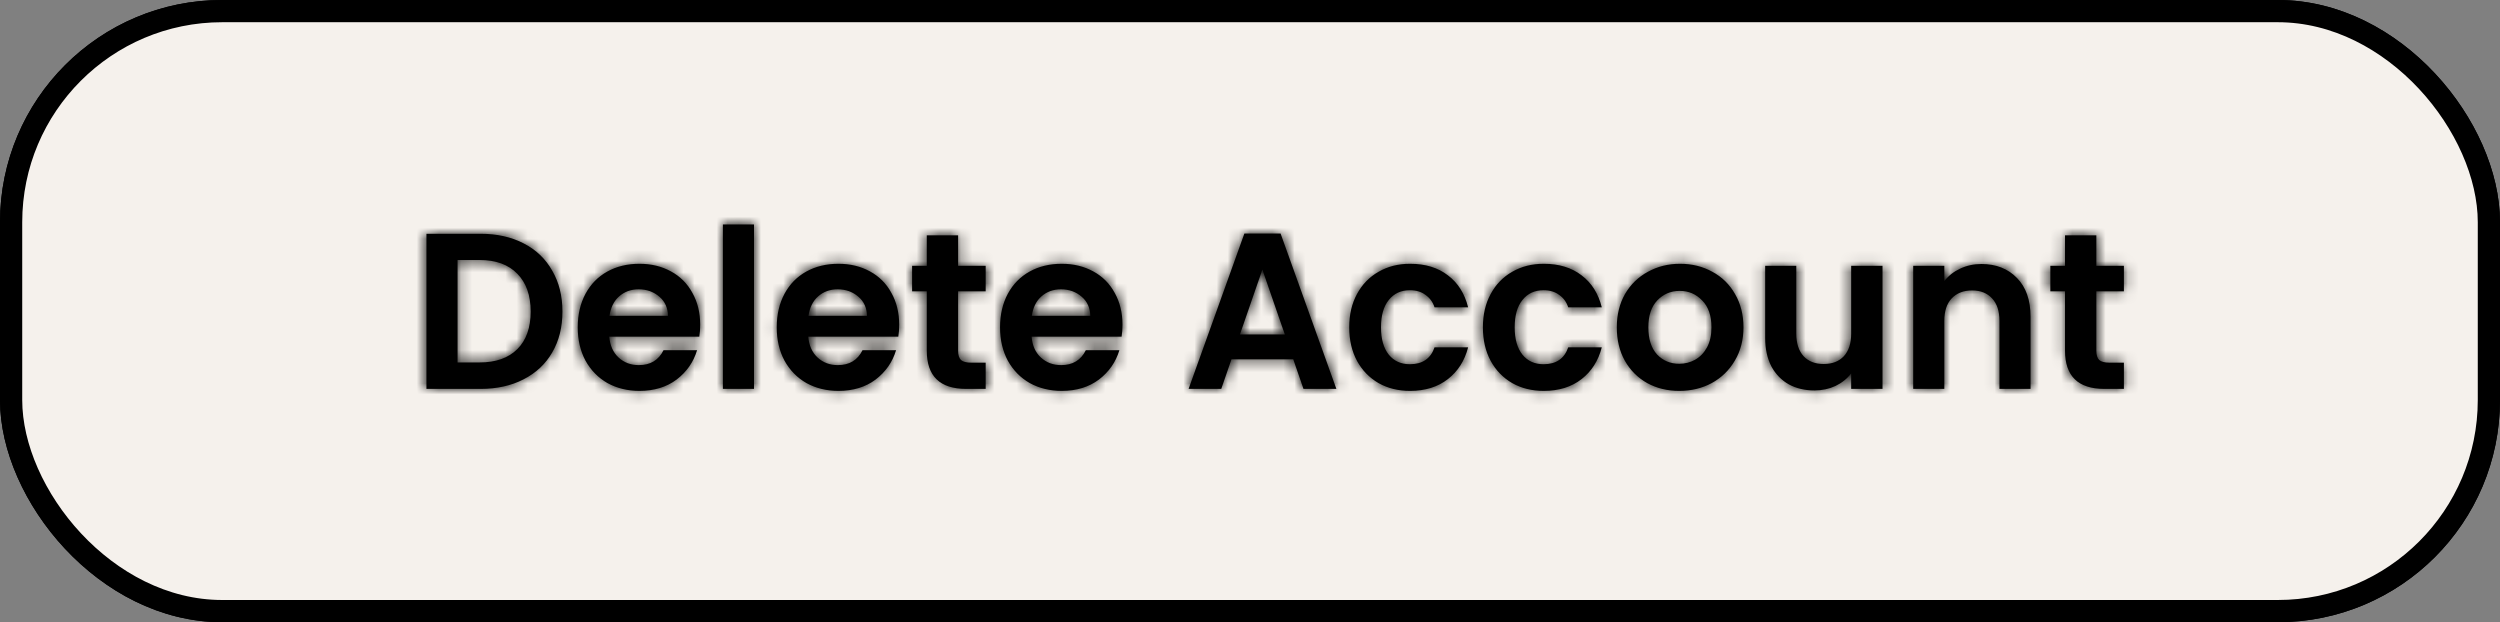 <svg width="225" height="56" viewBox="0 0 225 56" fill="none" xmlns="http://www.w3.org/2000/svg">
<rect x="0" y="0" width="225" height="56" fill="#808080" stroke="none"/>
<rect x="1" y="1" width="223" height="54" rx="19" fill="#F5F1EC" stroke="black" stroke-width="2"/>
<rect x="1" y="1" width="223" height="54" rx="19" fill="#F5F1EC" stroke="black" stroke-width="2"/>
<mask id="path-3-inside-1_543_76" fill="white">
<path d="M43.26 21.04C44.727 21.04 46.013 21.327 47.12 21.9C48.24 22.473 49.1 23.293 49.7 24.36C50.313 25.413 50.62 26.64 50.62 28.04C50.62 29.44 50.313 30.667 49.7 31.72C49.1 32.76 48.24 33.567 47.12 34.14C46.013 34.713 44.727 35 43.26 35H38.38V21.04H43.26ZM43.16 32.62C44.627 32.62 45.76 32.22 46.56 31.42C47.36 30.62 47.76 29.493 47.76 28.04C47.76 26.587 47.36 25.453 46.56 24.64C45.76 23.813 44.627 23.4 43.16 23.4H41.18V32.62H43.16ZM63.016 29.22C63.016 29.62 62.989 29.98 62.936 30.3H54.836C54.903 31.1 55.183 31.727 55.676 32.18C56.169 32.633 56.776 32.86 57.496 32.86C58.536 32.86 59.276 32.413 59.716 31.52H62.736C62.416 32.587 61.803 33.467 60.896 34.16C59.989 34.84 58.876 35.18 57.556 35.18C56.489 35.18 55.529 34.947 54.676 34.48C53.836 34 53.176 33.327 52.696 32.46C52.229 31.593 51.996 30.593 51.996 29.46C51.996 28.313 52.229 27.307 52.696 26.44C53.163 25.573 53.816 24.907 54.656 24.44C55.496 23.973 56.463 23.74 57.556 23.74C58.609 23.74 59.549 23.967 60.376 24.42C61.216 24.873 61.863 25.52 62.316 26.36C62.783 27.187 63.016 28.14 63.016 29.22ZM60.116 28.42C60.103 27.7 59.843 27.127 59.336 26.7C58.829 26.26 58.209 26.04 57.476 26.04C56.783 26.04 56.196 26.253 55.716 26.68C55.249 27.093 54.963 27.673 54.856 28.42H60.116ZM67.86 20.2V35H65.06V20.2H67.86ZM80.926 29.22C80.926 29.62 80.899 29.98 80.846 30.3H72.746C72.813 31.1 73.093 31.727 73.586 32.18C74.079 32.633 74.686 32.86 75.406 32.86C76.446 32.86 77.186 32.413 77.626 31.52H80.646C80.326 32.587 79.713 33.467 78.806 34.16C77.899 34.84 76.786 35.18 75.466 35.18C74.399 35.18 73.439 34.947 72.586 34.48C71.746 34 71.086 33.327 70.606 32.46C70.139 31.593 69.906 30.593 69.906 29.46C69.906 28.313 70.139 27.307 70.606 26.44C71.073 25.573 71.726 24.907 72.566 24.44C73.406 23.973 74.373 23.74 75.466 23.74C76.519 23.74 77.459 23.967 78.286 24.42C79.126 24.873 79.773 25.52 80.226 26.36C80.693 27.187 80.926 28.14 80.926 29.22ZM78.026 28.42C78.013 27.7 77.753 27.127 77.246 26.7C76.739 26.26 76.119 26.04 75.386 26.04C74.693 26.04 74.106 26.253 73.626 26.68C73.159 27.093 72.873 27.673 72.766 28.42H78.026ZM86.23 26.22V31.58C86.23 31.953 86.317 32.227 86.49 32.4C86.677 32.56 86.983 32.64 87.41 32.64H88.71V35H86.95C84.59 35 83.41 33.853 83.41 31.56V26.22H82.09V23.92H83.41V21.18H86.23V23.92H88.71V26.22H86.23ZM101.024 29.22C101.024 29.62 100.997 29.98 100.944 30.3H92.844C92.91 31.1 93.19 31.727 93.684 32.18C94.177 32.633 94.784 32.86 95.504 32.86C96.544 32.86 97.284 32.413 97.724 31.52H100.744C100.424 32.587 99.81 33.467 98.904 34.16C97.997 34.84 96.884 35.18 95.564 35.18C94.497 35.18 93.537 34.947 92.684 34.48C91.844 34 91.184 33.327 90.704 32.46C90.237 31.593 90.004 30.593 90.004 29.46C90.004 28.313 90.237 27.307 90.704 26.44C91.17 25.573 91.824 24.907 92.664 24.44C93.504 23.973 94.47 23.74 95.564 23.74C96.617 23.74 97.557 23.967 98.384 24.42C99.224 24.873 99.87 25.52 100.324 26.36C100.79 27.187 101.024 28.14 101.024 29.22ZM98.124 28.42C98.11 27.7 97.85 27.127 97.344 26.7C96.837 26.26 96.217 26.04 95.484 26.04C94.79 26.04 94.204 26.253 93.724 26.68C93.257 27.093 92.97 27.673 92.864 28.42H98.124ZM116.393 32.34H110.833L109.913 35H106.973L111.993 21.02H115.253L120.273 35H117.313L116.393 32.34ZM115.633 30.1L113.613 24.26L111.593 30.1H115.633ZM121.43 29.46C121.43 28.313 121.663 27.313 122.13 26.46C122.596 25.593 123.243 24.927 124.07 24.46C124.896 23.98 125.843 23.74 126.91 23.74C128.283 23.74 129.416 24.087 130.31 24.78C131.216 25.46 131.823 26.42 132.13 27.66H129.11C128.95 27.18 128.676 26.807 128.29 26.54C127.916 26.26 127.45 26.12 126.89 26.12C126.09 26.12 125.456 26.413 124.99 27C124.523 27.573 124.29 28.393 124.29 29.46C124.29 30.513 124.523 31.333 124.99 31.92C125.456 32.493 126.09 32.78 126.89 32.78C128.023 32.78 128.763 32.273 129.11 31.26H132.13C131.823 32.46 131.216 33.413 130.31 34.12C129.403 34.827 128.27 35.18 126.91 35.18C125.843 35.18 124.896 34.947 124.07 34.48C123.243 34 122.596 33.333 122.13 32.48C121.663 31.613 121.43 30.607 121.43 29.46ZM133.461 29.46C133.461 28.313 133.694 27.313 134.161 26.46C134.627 25.593 135.274 24.927 136.101 24.46C136.927 23.98 137.874 23.74 138.941 23.74C140.314 23.74 141.447 24.087 142.341 24.78C143.247 25.46 143.854 26.42 144.161 27.66H141.141C140.981 27.18 140.707 26.807 140.321 26.54C139.947 26.26 139.481 26.12 138.921 26.12C138.121 26.12 137.487 26.413 137.021 27C136.554 27.573 136.321 28.393 136.321 29.46C136.321 30.513 136.554 31.333 137.021 31.92C137.487 32.493 138.121 32.78 138.921 32.78C140.054 32.78 140.794 32.273 141.141 31.26H144.161C143.854 32.46 143.247 33.413 142.341 34.12C141.434 34.827 140.301 35.18 138.941 35.18C137.874 35.18 136.927 34.947 136.101 34.48C135.274 34 134.627 33.333 134.161 32.48C133.694 31.613 133.461 30.607 133.461 29.46ZM151.132 35.18C150.065 35.18 149.105 34.947 148.252 34.48C147.399 34 146.725 33.327 146.232 32.46C145.752 31.593 145.512 30.593 145.512 29.46C145.512 28.327 145.759 27.327 146.252 26.46C146.759 25.593 147.445 24.927 148.312 24.46C149.179 23.98 150.145 23.74 151.212 23.74C152.279 23.74 153.245 23.98 154.112 24.46C154.979 24.927 155.659 25.593 156.152 26.46C156.659 27.327 156.912 28.327 156.912 29.46C156.912 30.593 156.652 31.593 156.132 32.46C155.625 33.327 154.932 34 154.052 34.48C153.185 34.947 152.212 35.18 151.132 35.18ZM151.132 32.74C151.639 32.74 152.112 32.62 152.552 32.38C153.005 32.127 153.365 31.753 153.632 31.26C153.899 30.767 154.032 30.167 154.032 29.46C154.032 28.407 153.752 27.6 153.192 27.04C152.645 26.467 151.972 26.18 151.172 26.18C150.372 26.18 149.699 26.467 149.152 27.04C148.619 27.6 148.352 28.407 148.352 29.46C148.352 30.513 148.612 31.327 149.132 31.9C149.665 32.46 150.332 32.74 151.132 32.74ZM169.426 23.92V35H166.606V33.6C166.246 34.08 165.773 34.46 165.186 34.74C164.613 35.007 163.986 35.14 163.306 35.14C162.439 35.14 161.673 34.96 161.006 34.6C160.339 34.227 159.813 33.687 159.426 32.98C159.053 32.26 158.866 31.407 158.866 30.42V23.92H161.666V30.02C161.666 30.9 161.886 31.58 162.326 32.06C162.766 32.527 163.366 32.76 164.126 32.76C164.899 32.76 165.506 32.527 165.946 32.06C166.386 31.58 166.606 30.9 166.606 30.02V23.92H169.426ZM178.329 23.76C179.649 23.76 180.715 24.18 181.529 25.02C182.342 25.847 182.749 27.007 182.749 28.5V35H179.949V28.88C179.949 28 179.729 27.327 179.289 26.86C178.849 26.38 178.249 26.14 177.489 26.14C176.715 26.14 176.102 26.38 175.649 26.86C175.209 27.327 174.989 28 174.989 28.88V35H172.189V23.92H174.989V25.3C175.362 24.82 175.835 24.447 176.409 24.18C176.995 23.9 177.635 23.76 178.329 23.76ZM188.671 26.22V31.58C188.671 31.953 188.758 32.227 188.931 32.4C189.118 32.56 189.425 32.64 189.851 32.64H191.151V35H189.391C187.031 35 185.851 33.853 185.851 31.56V26.22H184.531V23.92H185.851V21.18H188.671V23.92H191.151V26.22H188.671Z"/>
</mask>
<path d="M43.26 21.04C44.727 21.04 46.013 21.327 47.12 21.9C48.24 22.473 49.1 23.293 49.7 24.36C50.313 25.413 50.62 26.64 50.62 28.04C50.62 29.44 50.313 30.667 49.7 31.72C49.1 32.76 48.24 33.567 47.12 34.14C46.013 34.713 44.727 35 43.26 35H38.38V21.04H43.26ZM43.16 32.62C44.627 32.62 45.76 32.22 46.56 31.42C47.36 30.62 47.76 29.493 47.76 28.04C47.76 26.587 47.36 25.453 46.56 24.64C45.76 23.813 44.627 23.4 43.16 23.4H41.18V32.62H43.16ZM63.016 29.22C63.016 29.62 62.989 29.98 62.936 30.3H54.836C54.903 31.1 55.183 31.727 55.676 32.18C56.169 32.633 56.776 32.86 57.496 32.86C58.536 32.86 59.276 32.413 59.716 31.52H62.736C62.416 32.587 61.803 33.467 60.896 34.16C59.989 34.84 58.876 35.18 57.556 35.18C56.489 35.18 55.529 34.947 54.676 34.48C53.836 34 53.176 33.327 52.696 32.46C52.229 31.593 51.996 30.593 51.996 29.46C51.996 28.313 52.229 27.307 52.696 26.44C53.163 25.573 53.816 24.907 54.656 24.44C55.496 23.973 56.463 23.74 57.556 23.74C58.609 23.74 59.549 23.967 60.376 24.42C61.216 24.873 61.863 25.52 62.316 26.36C62.783 27.187 63.016 28.14 63.016 29.22ZM60.116 28.42C60.103 27.7 59.843 27.127 59.336 26.7C58.829 26.26 58.209 26.04 57.476 26.04C56.783 26.04 56.196 26.253 55.716 26.68C55.249 27.093 54.963 27.673 54.856 28.42H60.116ZM67.86 20.2V35H65.06V20.2H67.86ZM80.926 29.22C80.926 29.62 80.899 29.98 80.846 30.3H72.746C72.813 31.1 73.093 31.727 73.586 32.18C74.079 32.633 74.686 32.86 75.406 32.86C76.446 32.86 77.186 32.413 77.626 31.52H80.646C80.326 32.587 79.713 33.467 78.806 34.16C77.899 34.84 76.786 35.18 75.466 35.18C74.399 35.18 73.439 34.947 72.586 34.48C71.746 34 71.086 33.327 70.606 32.46C70.139 31.593 69.906 30.593 69.906 29.46C69.906 28.313 70.139 27.307 70.606 26.44C71.073 25.573 71.726 24.907 72.566 24.44C73.406 23.973 74.373 23.74 75.466 23.74C76.519 23.74 77.459 23.967 78.286 24.42C79.126 24.873 79.773 25.52 80.226 26.36C80.693 27.187 80.926 28.14 80.926 29.22ZM78.026 28.42C78.013 27.7 77.753 27.127 77.246 26.7C76.739 26.26 76.119 26.04 75.386 26.04C74.693 26.04 74.106 26.253 73.626 26.68C73.159 27.093 72.873 27.673 72.766 28.42H78.026ZM86.23 26.22V31.58C86.23 31.953 86.317 32.227 86.49 32.4C86.677 32.56 86.983 32.64 87.41 32.64H88.71V35H86.95C84.59 35 83.41 33.853 83.41 31.56V26.22H82.09V23.92H83.41V21.18H86.23V23.92H88.71V26.22H86.23ZM101.024 29.22C101.024 29.62 100.997 29.98 100.944 30.3H92.844C92.91 31.1 93.19 31.727 93.684 32.18C94.177 32.633 94.784 32.86 95.504 32.86C96.544 32.86 97.284 32.413 97.724 31.52H100.744C100.424 32.587 99.81 33.467 98.904 34.16C97.997 34.84 96.884 35.18 95.564 35.18C94.497 35.18 93.537 34.947 92.684 34.48C91.844 34 91.184 33.327 90.704 32.46C90.237 31.593 90.004 30.593 90.004 29.46C90.004 28.313 90.237 27.307 90.704 26.44C91.17 25.573 91.824 24.907 92.664 24.44C93.504 23.973 94.47 23.74 95.564 23.74C96.617 23.74 97.557 23.967 98.384 24.42C99.224 24.873 99.87 25.52 100.324 26.36C100.79 27.187 101.024 28.14 101.024 29.22ZM98.124 28.42C98.11 27.7 97.85 27.127 97.344 26.7C96.837 26.26 96.217 26.04 95.484 26.04C94.79 26.04 94.204 26.253 93.724 26.68C93.257 27.093 92.97 27.673 92.864 28.42H98.124ZM116.393 32.34H110.833L109.913 35H106.973L111.993 21.02H115.253L120.273 35H117.313L116.393 32.34ZM115.633 30.1L113.613 24.26L111.593 30.1H115.633ZM121.43 29.46C121.43 28.313 121.663 27.313 122.13 26.46C122.596 25.593 123.243 24.927 124.07 24.46C124.896 23.98 125.843 23.74 126.91 23.74C128.283 23.74 129.416 24.087 130.31 24.78C131.216 25.46 131.823 26.42 132.13 27.66H129.11C128.95 27.18 128.676 26.807 128.29 26.54C127.916 26.26 127.45 26.12 126.89 26.12C126.09 26.12 125.456 26.413 124.99 27C124.523 27.573 124.29 28.393 124.29 29.46C124.29 30.513 124.523 31.333 124.99 31.92C125.456 32.493 126.09 32.78 126.89 32.78C128.023 32.78 128.763 32.273 129.11 31.26H132.13C131.823 32.46 131.216 33.413 130.31 34.12C129.403 34.827 128.27 35.18 126.91 35.18C125.843 35.18 124.896 34.947 124.07 34.48C123.243 34 122.596 33.333 122.13 32.48C121.663 31.613 121.43 30.607 121.43 29.46ZM133.461 29.46C133.461 28.313 133.694 27.313 134.161 26.46C134.627 25.593 135.274 24.927 136.101 24.46C136.927 23.98 137.874 23.74 138.941 23.74C140.314 23.74 141.447 24.087 142.341 24.78C143.247 25.46 143.854 26.42 144.161 27.66H141.141C140.981 27.18 140.707 26.807 140.321 26.54C139.947 26.26 139.481 26.12 138.921 26.12C138.121 26.12 137.487 26.413 137.021 27C136.554 27.573 136.321 28.393 136.321 29.46C136.321 30.513 136.554 31.333 137.021 31.92C137.487 32.493 138.121 32.78 138.921 32.78C140.054 32.78 140.794 32.273 141.141 31.26H144.161C143.854 32.46 143.247 33.413 142.341 34.12C141.434 34.827 140.301 35.18 138.941 35.18C137.874 35.18 136.927 34.947 136.101 34.48C135.274 34 134.627 33.333 134.161 32.48C133.694 31.613 133.461 30.607 133.461 29.46ZM151.132 35.18C150.065 35.18 149.105 34.947 148.252 34.48C147.399 34 146.725 33.327 146.232 32.46C145.752 31.593 145.512 30.593 145.512 29.46C145.512 28.327 145.759 27.327 146.252 26.46C146.759 25.593 147.445 24.927 148.312 24.46C149.179 23.98 150.145 23.74 151.212 23.74C152.279 23.74 153.245 23.98 154.112 24.46C154.979 24.927 155.659 25.593 156.152 26.46C156.659 27.327 156.912 28.327 156.912 29.46C156.912 30.593 156.652 31.593 156.132 32.46C155.625 33.327 154.932 34 154.052 34.48C153.185 34.947 152.212 35.18 151.132 35.18ZM151.132 32.74C151.639 32.74 152.112 32.62 152.552 32.38C153.005 32.127 153.365 31.753 153.632 31.26C153.899 30.767 154.032 30.167 154.032 29.46C154.032 28.407 153.752 27.6 153.192 27.04C152.645 26.467 151.972 26.18 151.172 26.18C150.372 26.18 149.699 26.467 149.152 27.04C148.619 27.6 148.352 28.407 148.352 29.46C148.352 30.513 148.612 31.327 149.132 31.9C149.665 32.46 150.332 32.74 151.132 32.74ZM169.426 23.92V35H166.606V33.6C166.246 34.08 165.773 34.46 165.186 34.74C164.613 35.007 163.986 35.14 163.306 35.14C162.439 35.14 161.673 34.96 161.006 34.6C160.339 34.227 159.813 33.687 159.426 32.98C159.053 32.26 158.866 31.407 158.866 30.42V23.92H161.666V30.02C161.666 30.9 161.886 31.58 162.326 32.06C162.766 32.527 163.366 32.76 164.126 32.76C164.899 32.76 165.506 32.527 165.946 32.06C166.386 31.58 166.606 30.9 166.606 30.02V23.92H169.426ZM178.329 23.76C179.649 23.76 180.715 24.18 181.529 25.02C182.342 25.847 182.749 27.007 182.749 28.5V35H179.949V28.88C179.949 28 179.729 27.327 179.289 26.86C178.849 26.38 178.249 26.14 177.489 26.14C176.715 26.14 176.102 26.38 175.649 26.86C175.209 27.327 174.989 28 174.989 28.88V35H172.189V23.92H174.989V25.3C175.362 24.82 175.835 24.447 176.409 24.18C176.995 23.9 177.635 23.76 178.329 23.76ZM188.671 26.22V31.58C188.671 31.953 188.758 32.227 188.931 32.4C189.118 32.56 189.425 32.64 189.851 32.64H191.151V35H189.391C187.031 35 185.851 33.853 185.851 31.56V26.22H184.531V23.92H185.851V21.18H188.671V23.92H191.151V26.22H188.671Z" fill="black"/>
<path d="M47.12 21.9L46.2 23.676L46.209 23.68L47.12 21.9ZM49.7 24.36L47.957 25.34L47.964 25.354L47.972 25.366L49.7 24.36ZM49.7 31.72L47.972 30.714L47.968 30.721L49.7 31.72ZM47.12 34.14L46.209 32.36L46.2 32.364L47.12 34.14ZM38.38 35H36.38V37H38.38V35ZM38.38 21.04V19.04H36.38V21.04H38.38ZM46.56 31.42L45.146 30.006L45.146 30.006L46.56 31.42ZM46.56 24.64L45.123 26.031L45.128 26.037L45.134 26.043L46.56 24.64ZM41.18 23.4V21.4H39.18V23.4H41.18ZM41.18 32.62H39.18V34.62H41.18V32.62ZM43.26 23.04C44.463 23.04 45.424 23.274 46.2 23.676L48.04 20.124C46.603 19.38 44.99 19.04 43.26 19.04V23.04ZM46.209 23.68C46.989 24.08 47.555 24.626 47.957 25.34L51.443 23.38C50.645 21.96 49.491 20.867 48.031 20.12L46.209 23.68ZM47.972 25.366C48.382 26.071 48.62 26.94 48.62 28.04H52.62C52.62 26.34 52.245 24.756 51.428 23.354L47.972 25.366ZM48.62 28.04C48.62 29.14 48.382 30.009 47.972 30.714L51.428 32.726C52.245 31.325 52.62 29.74 52.62 28.04H48.62ZM47.968 30.721C47.57 31.41 47.003 31.953 46.209 32.36L48.031 35.92C49.477 35.18 50.63 34.11 51.432 32.719L47.968 30.721ZM46.2 32.364C45.424 32.766 44.463 33 43.26 33V37C44.99 37 46.603 36.66 48.04 35.916L46.2 32.364ZM43.26 33H38.38V37H43.26V33ZM40.38 35V21.04H36.38V35H40.38ZM38.38 23.04H43.26V19.04H38.38V23.04ZM43.16 34.62C44.993 34.62 46.697 34.111 47.974 32.834L45.146 30.006C44.823 30.329 44.26 30.62 43.16 30.62V34.62ZM47.974 32.834C49.248 31.561 49.76 29.866 49.76 28.04H45.76C45.76 29.121 45.472 29.68 45.146 30.006L47.974 32.834ZM49.76 28.04C49.76 26.212 49.247 24.52 47.986 23.238L45.134 26.043C45.473 26.387 45.76 26.961 45.76 28.04H49.76ZM47.997 23.249C46.724 21.933 45.011 21.4 43.16 21.4V25.4C44.242 25.4 44.796 25.694 45.123 26.031L47.997 23.249ZM43.16 21.4H41.18V25.4H43.16V21.4ZM39.18 23.4V32.62H43.18V23.4H39.18ZM41.18 34.62H43.16V30.62H41.18V34.62ZM62.936 30.3V32.3H64.63L64.909 30.629L62.936 30.3ZM54.836 30.3V28.3H52.662L52.843 30.466L54.836 30.3ZM55.676 32.18L54.323 33.653L54.323 33.653L55.676 32.18ZM59.716 31.52V29.52H58.472L57.922 30.636L59.716 31.52ZM62.736 31.52L64.652 32.095L65.424 29.52H62.736V31.52ZM60.896 34.16L62.096 35.76L62.103 35.754L62.111 35.749L60.896 34.16ZM54.676 34.48L53.684 36.217L53.7 36.226L53.716 36.235L54.676 34.48ZM52.696 32.46L50.935 33.408L50.941 33.419L50.946 33.429L52.696 32.46ZM52.696 26.44L50.935 25.492L50.935 25.492L52.696 26.44ZM54.656 24.44L55.627 26.188L55.627 26.188L54.656 24.44ZM60.376 24.42L59.414 26.174L59.426 26.18L60.376 24.42ZM62.316 26.36L60.556 27.31L60.565 27.327L60.574 27.343L62.316 26.36ZM60.116 28.42V30.42H62.153L62.116 28.383L60.116 28.42ZM59.336 26.7L58.025 28.21L58.036 28.22L58.048 28.23L59.336 26.7ZM55.716 26.68L57.042 28.177L57.045 28.175L55.716 26.68ZM54.856 28.42L52.876 28.137L52.55 30.42H54.856V28.42ZM61.016 29.22C61.016 29.534 60.995 29.782 60.963 29.971L64.909 30.629C64.984 30.178 65.016 29.706 65.016 29.22H61.016ZM62.936 28.3H54.836V32.3H62.936V28.3ZM52.843 30.466C52.943 31.662 53.389 32.794 54.323 33.653L57.029 30.707C56.976 30.659 56.863 30.538 56.829 30.134L52.843 30.466ZM54.323 33.653C55.214 34.472 56.316 34.86 57.496 34.86V30.86C57.236 30.86 57.124 30.795 57.029 30.707L54.323 33.653ZM57.496 34.86C58.306 34.86 59.125 34.684 59.864 34.237C60.61 33.788 61.147 33.14 61.51 32.404L57.922 30.636C57.881 30.719 57.847 30.764 57.829 30.785C57.812 30.804 57.802 30.81 57.797 30.813C57.797 30.813 57.726 30.86 57.496 30.86V34.86ZM59.716 33.52H62.736V29.52H59.716V33.52ZM60.82 30.945C60.624 31.598 60.262 32.127 59.681 32.571L62.111 35.749C63.343 34.806 64.207 33.575 64.652 32.095L60.82 30.945ZM59.696 32.56C59.19 32.939 58.517 33.18 57.556 33.18V37.18C59.235 37.18 60.788 36.741 62.096 35.76L59.696 32.56ZM57.556 33.18C56.791 33.18 56.167 33.016 55.636 32.725L53.716 36.235C54.892 36.877 56.187 37.18 57.556 37.18V33.18ZM55.668 32.743C55.154 32.45 54.753 32.045 54.446 31.491L50.946 33.429C51.599 34.608 52.518 35.55 53.684 36.217L55.668 32.743ZM54.457 31.512C54.169 30.978 53.996 30.313 53.996 29.46H49.996C49.996 30.874 50.289 32.209 50.935 33.408L54.457 31.512ZM53.996 29.46C53.996 28.59 54.171 27.919 54.457 27.388L50.935 25.492C50.287 26.695 49.996 28.037 49.996 29.46H53.996ZM54.457 27.388C54.747 26.85 55.13 26.465 55.627 26.188L53.685 22.692C52.502 23.349 51.578 24.297 50.935 25.492L54.457 27.388ZM55.627 26.188C56.131 25.908 56.755 25.74 57.556 25.74V21.74C56.17 21.74 54.861 22.038 53.685 22.692L55.627 26.188ZM57.556 25.74C58.313 25.74 58.916 25.9 59.414 26.174L61.338 22.666C60.183 22.033 58.905 21.74 57.556 21.74V25.74ZM59.426 26.18C59.923 26.448 60.288 26.813 60.556 27.31L64.076 25.41C63.437 24.227 62.509 23.299 61.326 22.66L59.426 26.18ZM60.574 27.343C60.849 27.831 61.016 28.436 61.016 29.22H65.016C65.016 27.844 64.716 26.543 64.058 25.377L60.574 27.343ZM62.116 28.383C62.093 27.143 61.614 26.003 60.624 25.17L58.048 28.23C58.069 28.248 58.079 28.26 58.083 28.264C58.086 28.268 58.087 28.272 58.09 28.276C58.092 28.281 58.114 28.33 58.116 28.457L62.116 28.383ZM60.647 25.19C59.742 24.404 58.643 24.04 57.476 24.04V28.04C57.776 28.04 57.916 28.116 58.025 28.21L60.647 25.19ZM57.476 24.04C56.335 24.04 55.264 24.406 54.387 25.185L57.045 28.175C57.128 28.101 57.23 28.04 57.476 28.04V24.04ZM54.39 25.183C53.498 25.973 53.035 27.024 52.876 28.137L56.836 28.703C56.89 28.323 57.001 28.213 57.042 28.177L54.39 25.183ZM54.856 30.42H60.116V26.42H54.856V30.42ZM67.86 20.2H69.86V18.2H67.86V20.2ZM67.86 35V37H69.86V35H67.86ZM65.06 35H63.06V37H65.06V35ZM65.06 20.2V18.2H63.06V20.2H65.06ZM65.86 20.2V35H69.86V20.2H65.86ZM67.86 33H65.06V37H67.86V33ZM67.06 35V20.2H63.06V35H67.06ZM65.06 22.2H67.86V18.2H65.06V22.2ZM80.846 30.3V32.3H82.54L82.819 30.629L80.846 30.3ZM72.746 30.3V28.3H70.573L70.753 30.466L72.746 30.3ZM73.586 32.18L72.233 33.653L72.233 33.653L73.586 32.18ZM77.626 31.52V29.52H76.382L75.832 30.636L77.626 31.52ZM80.646 31.52L82.562 32.095L83.334 29.52H80.646V31.52ZM78.806 34.16L80.006 35.76L80.014 35.754L80.021 35.749L78.806 34.16ZM72.586 34.48L71.594 36.217L71.61 36.226L71.626 36.235L72.586 34.48ZM70.606 32.46L68.845 33.408L68.851 33.419L68.856 33.429L70.606 32.46ZM70.606 26.44L68.845 25.492L68.845 25.492L70.606 26.44ZM72.566 24.44L73.537 26.188L73.537 26.188L72.566 24.44ZM78.286 24.42L77.324 26.174L77.336 26.18L78.286 24.42ZM80.226 26.36L78.466 27.31L78.475 27.327L78.484 27.343L80.226 26.36ZM78.026 28.42V30.42H80.064L80.026 28.383L78.026 28.42ZM77.246 26.7L75.935 28.21L75.946 28.22L75.958 28.23L77.246 26.7ZM73.626 26.68L74.952 28.177L74.955 28.175L73.626 26.68ZM72.766 28.42L70.786 28.137L70.46 30.42H72.766V28.42ZM78.926 29.22C78.926 29.534 78.905 29.782 78.873 29.971L82.819 30.629C82.894 30.178 82.926 29.706 82.926 29.22H78.926ZM80.846 28.3H72.746V32.3H80.846V28.3ZM70.753 30.466C70.853 31.662 71.299 32.794 72.233 33.653L74.939 30.707C74.887 30.659 74.773 30.538 74.739 30.134L70.753 30.466ZM72.233 33.653C73.124 34.472 74.226 34.86 75.406 34.86V30.86C75.147 30.86 75.035 30.795 74.939 30.707L72.233 33.653ZM75.406 34.86C76.216 34.86 77.035 34.684 77.775 34.237C78.52 33.788 79.058 33.14 79.42 32.404L75.832 30.636C75.791 30.719 75.757 30.764 75.739 30.785C75.722 30.804 75.712 30.81 75.708 30.813C75.707 30.813 75.636 30.86 75.406 30.86V34.86ZM77.626 33.52H80.646V29.52H77.626V33.52ZM78.73 30.945C78.535 31.598 78.172 32.127 77.591 32.571L80.021 35.749C81.253 34.806 82.118 33.575 82.562 32.095L78.73 30.945ZM77.606 32.56C77.1 32.939 76.427 33.18 75.466 33.18V37.18C77.145 37.18 78.698 36.741 80.006 35.76L77.606 32.56ZM75.466 33.18C74.702 33.18 74.077 33.016 73.546 32.725L71.626 36.235C72.802 36.877 74.097 37.18 75.466 37.18V33.18ZM73.578 32.743C73.064 32.45 72.663 32.045 72.356 31.491L68.856 33.429C69.509 34.608 70.428 35.55 71.594 36.217L73.578 32.743ZM72.367 31.512C72.08 30.978 71.906 30.313 71.906 29.46H67.906C67.906 30.874 68.199 32.209 68.845 33.408L72.367 31.512ZM71.906 29.46C71.906 28.59 72.081 27.919 72.367 27.388L68.845 25.492C68.198 26.695 67.906 28.037 67.906 29.46H71.906ZM72.367 27.388C72.657 26.85 73.04 26.465 73.537 26.188L71.595 22.692C70.412 23.349 69.489 24.297 68.845 25.492L72.367 27.388ZM73.537 26.188C74.041 25.908 74.665 25.74 75.466 25.74V21.74C74.08 21.74 72.771 22.038 71.595 22.692L73.537 26.188ZM75.466 25.74C76.223 25.74 76.826 25.9 77.324 26.174L79.248 22.666C78.093 22.033 76.816 21.74 75.466 21.74V25.74ZM77.336 26.18C77.833 26.448 78.198 26.813 78.466 27.31L81.986 25.41C81.347 24.227 80.419 23.299 79.236 22.66L77.336 26.18ZM78.484 27.343C78.76 27.831 78.926 28.436 78.926 29.22H82.926C82.926 27.844 82.626 26.543 81.968 25.377L78.484 27.343ZM80.026 28.383C80.003 27.143 79.524 26.003 78.534 25.17L75.958 28.23C75.98 28.248 75.989 28.26 75.993 28.264C75.996 28.268 75.998 28.272 76 28.276C76.002 28.281 76.024 28.33 76.026 28.457L80.026 28.383ZM78.558 25.19C77.652 24.404 76.553 24.04 75.386 24.04V28.04C75.686 28.04 75.827 28.116 75.935 28.21L78.558 25.19ZM75.386 24.04C74.245 24.04 73.174 24.406 72.297 25.185L74.955 28.175C75.038 28.101 75.14 28.04 75.386 28.04V24.04ZM72.3 25.183C71.408 25.973 70.945 27.024 70.786 28.137L74.746 28.703C74.8 28.323 74.911 28.213 74.952 28.177L72.3 25.183ZM72.766 30.42H78.026V26.42H72.766V30.42ZM86.23 26.22V24.22H84.23V26.22H86.23ZM86.49 32.4L85.076 33.814L85.13 33.868L85.188 33.919L86.49 32.4ZM88.71 32.64H90.71V30.64H88.71V32.64ZM88.71 35V37H90.71V35H88.71ZM83.41 26.22H85.41V24.22H83.41V26.22ZM82.09 26.22H80.09V28.22H82.09V26.22ZM82.09 23.92V21.92H80.09V23.92H82.09ZM83.41 23.92V25.92H85.41V23.92H83.41ZM83.41 21.18V19.18H81.41V21.18H83.41ZM86.23 21.18H88.23V19.18H86.23V21.18ZM86.23 23.92H84.23V25.92H86.23V23.92ZM88.71 23.92H90.71V21.92H88.71V23.92ZM88.71 26.22V28.22H90.71V26.22H88.71ZM84.23 26.22V31.58H88.23V26.22H84.23ZM84.23 31.58C84.23 32.211 84.371 33.109 85.076 33.814L87.904 30.986C88.079 31.161 88.164 31.344 88.201 31.46C88.235 31.568 88.23 31.62 88.23 31.58H84.23ZM85.188 33.919C85.922 34.548 86.825 34.64 87.41 34.64V30.64C87.312 30.64 87.308 30.63 87.365 30.645C87.423 30.66 87.598 30.715 87.791 30.881L85.188 33.919ZM87.41 34.64H88.71V30.64H87.41V34.64ZM86.71 32.64V35H90.71V32.64H86.71ZM88.71 33H86.95V37H88.71V33ZM86.95 33C86.064 33 85.77 32.784 85.689 32.706C85.618 32.637 85.41 32.384 85.41 31.56H81.41C81.41 33.03 81.791 34.496 82.901 35.574C84 36.642 85.476 37 86.95 37V33ZM85.41 31.56V26.22H81.41V31.56H85.41ZM83.41 24.22H82.09V28.22H83.41V24.22ZM84.09 26.22V23.92H80.09V26.22H84.09ZM82.09 25.92H83.41V21.92H82.09V25.92ZM85.41 23.92V21.18H81.41V23.92H85.41ZM83.41 23.18H86.23V19.18H83.41V23.18ZM84.23 21.18V23.92H88.23V21.18H84.23ZM86.23 25.92H88.71V21.92H86.23V25.92ZM86.71 23.92V26.22H90.71V23.92H86.71ZM88.71 24.22H86.23V28.22H88.71V24.22ZM100.944 30.3V32.3H102.638L102.917 30.629L100.944 30.3ZM92.844 30.3V28.3H90.67L90.851 30.466L92.844 30.3ZM93.684 32.18L92.331 33.653L92.331 33.653L93.684 32.18ZM97.724 31.52V29.52H96.479L95.93 30.636L97.724 31.52ZM100.744 31.52L102.659 32.095L103.432 29.52H100.744V31.52ZM98.904 34.16L100.104 35.76L100.111 35.754L100.119 35.749L98.904 34.16ZM92.684 34.48L91.692 36.217L91.708 36.226L91.724 36.235L92.684 34.48ZM90.704 32.46L88.943 33.408L88.948 33.419L88.954 33.429L90.704 32.46ZM90.704 26.44L88.943 25.492L88.943 25.492L90.704 26.44ZM92.664 24.44L93.635 26.188L93.635 26.188L92.664 24.44ZM98.384 24.42L97.422 26.174L97.434 26.18L98.384 24.42ZM100.324 26.36L98.564 27.31L98.573 27.327L98.582 27.343L100.324 26.36ZM98.124 28.42V30.42H100.161L100.123 28.383L98.124 28.42ZM97.344 26.7L96.032 28.21L96.044 28.22L96.055 28.23L97.344 26.7ZM93.724 26.68L95.05 28.177L95.052 28.175L93.724 26.68ZM92.864 28.42L90.884 28.137L90.558 30.42H92.864V28.42ZM99.024 29.22C99.024 29.534 99.003 29.782 98.971 29.971L102.917 30.629C102.992 30.178 103.024 29.706 103.024 29.22H99.024ZM100.944 28.3H92.844V32.3H100.944V28.3ZM90.851 30.466C90.95 31.662 91.397 32.794 92.331 33.653L95.037 30.707C94.984 30.659 94.871 30.538 94.837 30.134L90.851 30.466ZM92.331 33.653C93.222 34.472 94.323 34.86 95.504 34.86V30.86C95.244 30.86 95.132 30.795 95.037 30.707L92.331 33.653ZM95.504 34.86C96.314 34.86 97.132 34.684 97.872 34.237C98.617 33.788 99.155 33.14 99.518 32.404L95.93 30.636C95.889 30.719 95.855 30.764 95.837 30.785C95.82 30.804 95.81 30.81 95.805 30.813C95.805 30.813 95.734 30.86 95.504 30.86V34.86ZM97.724 33.52H100.744V29.52H97.724V33.52ZM98.828 30.945C98.632 31.598 98.27 32.127 97.689 32.571L100.119 35.749C101.351 34.806 102.215 33.575 102.659 32.095L98.828 30.945ZM97.704 32.56C97.198 32.939 96.525 33.18 95.564 33.18V37.18C97.243 37.18 98.796 36.741 100.104 35.76L97.704 32.56ZM95.564 33.18C94.799 33.18 94.175 33.016 93.643 32.725L91.724 36.235C92.9 36.877 94.195 37.18 95.564 37.18V33.18ZM93.676 32.743C93.162 32.45 92.76 32.045 92.453 31.491L88.954 33.429C89.607 34.608 90.526 35.55 91.692 36.217L93.676 32.743ZM92.465 31.512C92.177 30.978 92.004 30.313 92.004 29.46H88.004C88.004 30.874 88.297 32.209 88.943 33.408L92.465 31.512ZM92.004 29.46C92.004 28.59 92.179 27.919 92.465 27.388L88.943 25.492C88.295 26.695 88.004 28.037 88.004 29.46H92.004ZM92.465 27.388C92.755 26.85 93.138 26.465 93.635 26.188L91.692 22.692C90.51 23.349 89.586 24.297 88.943 25.492L92.465 27.388ZM93.635 26.188C94.139 25.908 94.763 25.74 95.564 25.74V21.74C94.178 21.74 92.868 22.038 91.692 22.692L93.635 26.188ZM95.564 25.74C96.321 25.74 96.924 25.9 97.422 26.174L99.345 22.666C98.191 22.033 96.913 21.74 95.564 21.74V25.74ZM97.434 26.18C97.931 26.448 98.296 26.813 98.564 27.31L102.084 25.41C101.445 24.227 100.517 23.299 99.334 22.66L97.434 26.18ZM98.582 27.343C98.857 27.831 99.024 28.436 99.024 29.22H103.024C103.024 27.844 102.724 26.543 102.065 25.377L98.582 27.343ZM100.123 28.383C100.1 27.143 99.622 26.003 98.632 25.17L96.055 28.23C96.077 28.248 96.087 28.26 96.09 28.264C96.094 28.268 96.095 28.272 96.097 28.276C96.1 28.281 96.122 28.33 96.124 28.457L100.123 28.383ZM98.655 25.19C97.75 24.404 96.651 24.04 95.484 24.04V28.04C95.783 28.04 95.924 28.116 96.032 28.21L98.655 25.19ZM95.484 24.04C94.343 24.04 93.272 24.406 92.395 25.185L95.052 28.175C95.136 28.101 95.238 28.04 95.484 28.04V24.04ZM92.398 25.183C91.505 25.973 91.043 27.024 90.884 28.137L94.844 28.703C94.898 28.323 95.009 28.213 95.05 28.177L92.398 25.183ZM92.864 30.42H98.124V26.42H92.864V30.42ZM116.393 32.34L118.283 31.686L117.818 30.34H116.393V32.34ZM110.833 32.34V30.34H109.409L108.943 31.686L110.833 32.34ZM109.913 35V37H111.338L111.803 35.654L109.913 35ZM106.973 35L105.091 34.324L104.13 37H106.973V35ZM111.993 21.02V19.02H110.586L110.111 20.344L111.993 21.02ZM115.253 21.02L117.135 20.344L116.66 19.02H115.253V21.02ZM120.273 35V37H123.116L122.155 34.324L120.273 35ZM117.313 35L115.423 35.654L115.889 37H117.313V35ZM115.633 30.1V32.1H118.441L117.523 29.446L115.633 30.1ZM113.613 24.26L115.503 23.606L113.613 18.142L111.723 23.606L113.613 24.26ZM111.593 30.1L109.703 29.446L108.785 32.1H111.593V30.1ZM116.393 30.34H110.833V34.34H116.393V30.34ZM108.943 31.686L108.023 34.346L111.803 35.654L112.723 32.994L108.943 31.686ZM109.913 33H106.973V37H109.913V33ZM108.855 35.676L113.875 21.696L110.111 20.344L105.091 34.324L108.855 35.676ZM111.993 23.02H115.253V19.02H111.993V23.02ZM113.371 21.696L118.391 35.676L122.155 34.324L117.135 20.344L113.371 21.696ZM120.273 33H117.313V37H120.273V33ZM119.203 34.346L118.283 31.686L114.503 32.994L115.423 35.654L119.203 34.346ZM117.523 29.446L115.503 23.606L111.723 24.914L113.743 30.754L117.523 29.446ZM111.723 23.606L109.703 29.446L113.483 30.754L115.503 24.914L111.723 23.606ZM111.593 32.1H115.633V28.1H111.593V32.1ZM122.13 26.46L123.884 27.42L123.89 27.408L122.13 26.46ZM124.07 24.46L125.053 26.202L125.063 26.196L125.074 26.19L124.07 24.46ZM130.31 24.78L129.083 26.36L129.096 26.37L129.11 26.38L130.31 24.78ZM132.13 27.66V29.66H134.684L134.071 27.18L132.13 27.66ZM129.11 27.66L127.212 28.293L127.668 29.66H129.11V27.66ZM128.29 26.54L127.09 28.14L127.121 28.164L127.154 28.186L128.29 26.54ZM124.99 27L126.541 28.262L126.548 28.254L126.555 28.245L124.99 27ZM124.99 31.92L123.424 33.165L123.431 33.174L123.438 33.182L124.99 31.92ZM129.11 31.26V29.26H127.68L127.217 30.613L129.11 31.26ZM132.13 31.26L134.067 31.755L134.705 29.26H132.13V31.26ZM130.31 34.12L131.539 35.697L131.539 35.697L130.31 34.12ZM124.07 34.48L123.065 36.21L123.076 36.216L123.086 36.222L124.07 34.48ZM122.13 32.48L120.369 33.428L120.375 33.44L122.13 32.48ZM123.43 29.46C123.43 28.589 123.605 27.93 123.884 27.42L120.375 25.5C119.721 26.697 119.43 28.038 119.43 29.46H123.43ZM123.89 27.408C124.185 26.861 124.568 26.476 125.053 26.202L123.086 22.718C121.918 23.378 121.007 24.325 120.369 25.512L123.89 27.408ZM125.074 26.19C125.561 25.907 126.154 25.74 126.91 25.74V21.74C125.532 21.74 124.231 22.053 123.065 22.73L125.074 26.19ZM126.91 25.74C127.937 25.74 128.611 25.993 129.083 26.36L131.536 23.2C130.221 22.18 128.629 21.74 126.91 21.74V25.74ZM129.11 26.38C129.601 26.748 129.977 27.288 130.188 28.14L134.071 27.18C133.669 25.552 132.832 24.172 131.51 23.18L129.11 26.38ZM132.13 25.66H129.11V29.66H132.13V25.66ZM131.007 27.027C130.721 26.17 130.197 25.426 129.425 24.894L127.154 28.186C127.166 28.195 127.168 28.198 127.171 28.201C127.174 28.206 127.192 28.231 127.212 28.293L131.007 27.027ZM129.49 24.94C128.705 24.352 127.793 24.12 126.89 24.12V28.12C127.003 28.12 127.063 28.134 127.085 28.141C127.103 28.146 127.099 28.147 127.09 28.14L129.49 24.94ZM126.89 24.12C125.527 24.12 124.299 24.656 123.424 25.755L126.555 28.245C126.609 28.177 126.642 28.161 126.655 28.155C126.672 28.147 126.737 28.12 126.89 28.12V24.12ZM123.438 25.738C122.577 26.796 122.29 28.132 122.29 29.46H126.29C126.29 28.655 126.469 28.351 126.541 28.262L123.438 25.738ZM122.29 29.46C122.29 30.786 122.582 32.106 123.424 33.165L126.555 30.675C126.464 30.561 126.29 30.241 126.29 29.46H122.29ZM123.438 33.182C124.319 34.265 125.544 34.78 126.89 34.78V30.78C126.731 30.78 126.661 30.753 126.639 30.743C126.623 30.735 126.591 30.72 126.541 30.657L123.438 33.182ZM126.89 34.78C127.753 34.78 128.644 34.585 129.424 34.05C130.215 33.509 130.717 32.74 131.002 31.907L127.217 30.613C127.184 30.708 127.156 30.751 127.149 30.762C127.143 30.77 127.149 30.761 127.165 30.75C127.206 30.722 127.159 30.78 126.89 30.78V34.78ZM129.11 33.26H132.13V29.26H129.11V33.26ZM130.192 30.765C129.986 31.571 129.609 32.13 129.08 32.542L131.539 35.697C132.823 34.697 133.66 33.349 134.067 31.755L130.192 30.765ZM129.08 32.542C128.586 32.928 127.909 33.18 126.91 33.18V37.18C128.63 37.18 130.22 36.726 131.539 35.697L129.08 32.542ZM126.91 33.18C126.144 33.18 125.544 33.016 125.053 32.738L123.086 36.222C124.249 36.878 125.542 37.18 126.91 37.18V33.18ZM125.074 32.75C124.569 32.457 124.179 32.059 123.884 31.52L120.375 33.44C121.013 34.607 121.917 35.543 123.065 36.21L125.074 32.75ZM123.89 31.532C123.605 31.001 123.43 30.331 123.43 29.46H119.43C119.43 30.883 119.721 32.225 120.369 33.428L123.89 31.532ZM134.161 26.46L135.916 27.42L135.922 27.408L134.161 26.46ZM136.101 24.46L137.084 26.202L137.095 26.196L137.105 26.19L136.101 24.46ZM142.341 24.78L141.115 26.36L141.128 26.37L141.141 26.38L142.341 24.78ZM144.161 27.66V29.66H146.716L146.102 27.18L144.161 27.66ZM141.141 27.66L139.243 28.293L139.699 29.66H141.141V27.66ZM140.321 26.54L139.121 28.14L139.153 28.164L139.185 28.186L140.321 26.54ZM137.021 27L138.572 28.262L138.579 28.254L138.586 28.245L137.021 27ZM137.021 31.92L135.456 33.165L135.463 33.174L135.47 33.182L137.021 31.92ZM141.141 31.26V29.26H139.711L139.248 30.613L141.141 31.26ZM144.161 31.26L146.099 31.755L146.736 29.26H144.161V31.26ZM142.341 34.12L143.57 35.697L143.57 35.697L142.341 34.12ZM136.101 34.48L135.097 36.21L135.107 36.216L135.118 36.222L136.101 34.48ZM134.161 32.48L132.4 33.428L132.406 33.44L134.161 32.48ZM135.461 29.46C135.461 28.589 135.636 27.93 135.916 27.42L132.406 25.5C131.752 26.697 131.461 28.038 131.461 29.46H135.461ZM135.922 27.408C136.216 26.861 136.599 26.476 137.084 26.202L135.118 22.718C133.949 23.378 133.039 24.325 132.4 25.512L135.922 27.408ZM137.105 26.19C137.592 25.907 138.185 25.74 138.941 25.74V21.74C137.563 21.74 136.262 22.053 135.097 22.73L137.105 26.19ZM138.941 25.74C139.968 25.74 140.642 25.993 141.115 26.36L143.567 23.2C142.253 22.18 140.66 21.74 138.941 21.74V25.74ZM141.141 26.38C141.632 26.748 142.008 27.288 142.219 28.14L146.102 27.18C145.7 25.552 144.863 24.172 143.541 23.18L141.141 26.38ZM144.161 25.66H141.141V29.66H144.161V25.66ZM143.038 27.027C142.752 26.17 142.228 25.426 141.456 24.894L139.185 28.186C139.197 28.195 139.2 28.198 139.202 28.201C139.205 28.206 139.223 28.231 139.243 28.293L143.038 27.027ZM141.521 24.94C140.736 24.352 139.825 24.12 138.921 24.12V28.12C139.035 28.12 139.095 28.134 139.116 28.141C139.134 28.146 139.131 28.147 139.121 28.14L141.521 24.94ZM138.921 24.12C137.558 24.12 136.33 24.656 135.456 25.755L138.586 28.245C138.64 28.177 138.673 28.161 138.686 28.155C138.704 28.147 138.769 28.12 138.921 28.12V24.12ZM135.47 25.738C134.608 26.796 134.321 28.132 134.321 29.46H138.321C138.321 28.655 138.5 28.351 138.572 28.262L135.47 25.738ZM134.321 29.46C134.321 30.786 134.613 32.106 135.456 33.165L138.586 30.675C138.495 30.561 138.321 30.241 138.321 29.46H134.321ZM135.47 33.182C136.35 34.265 137.576 34.78 138.921 34.78V30.78C138.763 30.78 138.692 30.753 138.67 30.743C138.654 30.735 138.622 30.72 138.572 30.657L135.47 33.182ZM138.921 34.78C139.784 34.78 140.675 34.585 141.456 34.05C142.246 33.509 142.748 32.74 143.033 31.907L139.248 30.613C139.216 30.708 139.188 30.751 139.18 30.762C139.174 30.77 139.18 30.761 139.196 30.75C139.237 30.722 139.191 30.78 138.921 30.78V34.78ZM141.141 33.26H144.161V29.26H141.141V33.26ZM142.223 30.765C142.017 31.571 141.641 32.13 141.111 32.542L143.57 35.697C144.854 34.697 145.691 33.349 146.099 31.755L142.223 30.765ZM141.111 32.542C140.617 32.928 139.94 33.18 138.941 33.18V37.18C140.662 37.18 142.251 36.726 143.57 35.697L141.111 32.542ZM138.941 33.18C138.175 33.18 137.575 33.016 137.084 32.738L135.118 36.222C136.28 36.878 137.573 37.18 138.941 37.18V33.18ZM137.105 32.75C136.6 32.457 136.21 32.059 135.916 31.52L132.406 33.44C133.045 34.607 133.948 35.543 135.097 36.21L137.105 32.75ZM135.922 31.532C135.636 31.001 135.461 30.331 135.461 29.46H131.461C131.461 30.883 131.752 32.225 132.4 33.428L135.922 31.532ZM148.252 34.48L147.272 36.223L147.282 36.229L147.292 36.235L148.252 34.48ZM146.232 32.46L144.482 33.429L144.488 33.439L144.494 33.449L146.232 32.46ZM146.252 26.46L144.525 25.451L144.52 25.461L144.514 25.471L146.252 26.46ZM148.312 24.46L149.26 26.221L149.271 26.215L149.281 26.21L148.312 24.46ZM154.112 24.46L153.143 26.21L153.153 26.215L153.164 26.221L154.112 24.46ZM156.152 26.46L154.414 27.449L154.42 27.459L154.425 27.469L156.152 26.46ZM156.132 32.46L154.417 31.431L154.411 31.441L154.405 31.451L156.132 32.46ZM154.052 34.48L155 36.241L155.01 36.236L154.052 34.48ZM152.552 32.38L153.51 34.136L153.519 34.131L153.528 34.126L152.552 32.38ZM153.632 31.26L155.391 32.211L155.391 32.211L153.632 31.26ZM153.192 27.04L151.745 28.42L151.761 28.437L151.778 28.454L153.192 27.04ZM149.152 27.04L147.705 25.66L147.704 25.661L149.152 27.04ZM149.132 31.9L147.651 33.244L147.667 33.262L147.684 33.279L149.132 31.9ZM151.132 33.18C150.368 33.18 149.743 33.016 149.212 32.725L147.292 36.235C148.468 36.877 149.763 37.18 151.132 37.18V33.18ZM149.233 32.737C148.702 32.438 148.288 32.028 147.97 31.471L144.494 33.449C145.163 34.625 146.096 35.562 147.272 36.223L149.233 32.737ZM147.982 31.491C147.688 30.961 147.512 30.304 147.512 29.46H143.512C143.512 30.883 143.816 32.225 144.482 33.429L147.982 31.491ZM147.512 29.46C147.512 28.625 147.691 27.975 147.99 27.449L144.514 25.471C143.827 26.678 143.512 28.028 143.512 29.46H147.512ZM147.979 27.469C148.304 26.913 148.724 26.51 149.26 26.221L147.364 22.699C146.167 23.344 145.214 24.273 144.525 25.451L147.979 27.469ZM149.281 26.21C149.829 25.906 150.458 25.74 151.212 25.74V21.74C149.833 21.74 148.529 22.054 147.343 22.71L149.281 26.21ZM151.212 25.74C151.966 25.74 152.595 25.906 153.143 26.21L155.081 22.71C153.895 22.054 152.591 21.74 151.212 21.74V25.74ZM153.164 26.221C153.695 26.507 154.104 26.904 154.414 27.449L157.89 25.471C157.214 24.282 156.262 23.346 155.06 22.699L153.164 26.221ZM154.425 27.469C154.731 27.992 154.912 28.635 154.912 29.46H158.912C158.912 28.019 158.587 26.662 157.879 25.451L154.425 27.469ZM154.912 29.46C154.912 30.276 154.729 30.912 154.417 31.431L157.847 33.489C158.575 32.275 158.912 30.911 158.912 29.46H154.912ZM154.405 31.451C154.082 32.004 153.654 32.419 153.094 32.724L155.01 36.236C156.21 35.581 157.169 34.65 157.859 33.469L154.405 31.451ZM153.104 32.719C152.556 33.014 151.914 33.18 151.132 33.18V37.18C152.51 37.18 153.815 36.879 155 36.241L153.104 32.719ZM151.132 34.74C151.97 34.74 152.773 34.538 153.51 34.136L151.594 30.624C151.451 30.702 151.308 30.74 151.132 30.74V34.74ZM153.528 34.126C154.339 33.672 154.959 33.011 155.391 32.211L151.873 30.309C151.771 30.496 151.672 30.581 151.576 30.634L153.528 34.126ZM155.391 32.211C155.852 31.359 156.032 30.414 156.032 29.46H152.032C152.032 29.919 151.946 30.174 151.873 30.309L155.391 32.211ZM156.032 29.46C156.032 28.057 155.652 26.672 154.606 25.626L151.778 28.454C151.852 28.528 152.032 28.756 152.032 29.46H156.032ZM154.64 25.66C153.711 24.686 152.513 24.18 151.172 24.18V28.18C151.431 28.18 151.58 28.247 151.745 28.42L154.64 25.66ZM151.172 24.18C149.831 24.18 148.633 24.686 147.705 25.66L150.6 28.42C150.765 28.247 150.913 28.18 151.172 28.18V24.18ZM147.704 25.661C146.704 26.71 146.352 28.082 146.352 29.46H150.352C150.352 28.731 150.533 28.49 150.6 28.419L147.704 25.661ZM146.352 29.46C146.352 30.829 146.692 32.187 147.651 33.244L150.613 30.556C150.532 30.466 150.352 30.198 150.352 29.46H146.352ZM147.684 33.279C148.609 34.251 149.806 34.74 151.132 34.74V30.74C150.858 30.74 150.722 30.669 150.58 30.521L147.684 33.279ZM169.426 23.92H171.426V21.92H169.426V23.92ZM169.426 35V37H171.426V35H169.426ZM166.606 35H164.606V37H166.606V35ZM166.606 33.6H168.606V27.6L165.006 32.4L166.606 33.6ZM165.186 34.74L166.029 36.553L166.038 36.549L166.047 36.545L165.186 34.74ZM161.006 34.6L160.029 36.345L160.042 36.352L160.056 36.36L161.006 34.6ZM159.426 32.98L157.65 33.901L157.661 33.92L157.671 33.94L159.426 32.98ZM158.866 23.92V21.92H156.866V23.92H158.866ZM161.666 23.92H163.666V21.92H161.666V23.92ZM162.326 32.06L160.852 33.411L160.861 33.422L160.871 33.432L162.326 32.06ZM165.946 32.06L167.401 33.432L167.411 33.422L167.42 33.411L165.946 32.06ZM166.606 23.92V21.92H164.606V23.92H166.606ZM167.426 23.92V35H171.426V23.92H167.426ZM169.426 33H166.606V37H169.426V33ZM168.606 35V33.6H164.606V35H168.606ZM165.006 32.4C164.856 32.6 164.645 32.782 164.324 32.935L166.047 36.545C166.901 36.138 167.636 35.559 168.206 34.8L165.006 32.4ZM164.342 32.927C164.053 33.061 163.717 33.14 163.306 33.14V37.14C164.255 37.14 165.172 36.952 166.029 36.553L164.342 32.927ZM163.306 33.14C162.723 33.14 162.291 33.021 161.956 32.84L160.056 36.36C161.054 36.899 162.156 37.14 163.306 37.14V33.14ZM161.983 32.855C161.662 32.675 161.397 32.416 161.18 32.02L157.671 33.94C158.228 34.957 159.016 35.778 160.029 36.345L161.983 32.855ZM161.201 32.059C161.004 31.679 160.866 31.155 160.866 30.42H156.866C156.866 31.659 157.101 32.841 157.65 33.901L161.201 32.059ZM160.866 30.42V23.92H156.866V30.42H160.866ZM158.866 25.92H161.666V21.92H158.866V25.92ZM159.666 23.92V30.02H163.666V23.92H159.666ZM159.666 30.02C159.666 31.222 159.97 32.449 160.852 33.411L163.8 30.709C163.793 30.7 163.764 30.668 163.734 30.574C163.701 30.473 163.666 30.297 163.666 30.02H159.666ZM160.871 33.432C161.758 34.373 162.926 34.76 164.126 34.76V30.76C163.95 30.76 163.862 30.733 163.831 30.721C163.807 30.712 163.796 30.704 163.781 30.688L160.871 33.432ZM164.126 34.76C165.328 34.76 166.507 34.38 167.401 33.432L164.491 30.688C164.479 30.7 164.471 30.708 164.443 30.718C164.408 30.732 164.313 30.76 164.126 30.76V34.76ZM167.42 33.411C168.302 32.449 168.606 31.222 168.606 30.02H164.606C164.606 30.297 164.571 30.473 164.538 30.574C164.508 30.668 164.479 30.7 164.472 30.709L167.42 33.411ZM168.606 30.02V23.92H164.606V30.02H168.606ZM166.606 25.92H169.426V21.92H166.606V25.92ZM181.529 25.02L180.092 26.411L180.097 26.417L180.103 26.423L181.529 25.02ZM182.749 35V37H184.749V35H182.749ZM179.949 35H177.949V37H179.949V35ZM179.289 26.86L177.814 28.211L177.824 28.222L177.833 28.232L179.289 26.86ZM175.649 26.86L174.195 25.487L174.193 25.488L175.649 26.86ZM174.989 35V37H176.989V35H174.989ZM172.189 35H170.189V37H172.189V35ZM172.189 23.92V21.92H170.189V23.92H172.189ZM174.989 23.92H176.989V21.92H174.989V23.92ZM174.989 25.3H172.989V31.129L176.567 26.528L174.989 25.3ZM176.409 24.18L177.252 25.993L177.261 25.989L177.27 25.985L176.409 24.18ZM178.329 25.76C179.184 25.76 179.705 26.012 180.092 26.411L182.965 23.629C181.725 22.348 180.114 21.76 178.329 21.76V25.76ZM180.103 26.423C180.451 26.776 180.749 27.374 180.749 28.5H184.749C184.749 26.639 184.233 24.917 182.954 23.617L180.103 26.423ZM180.749 28.5V35H184.749V28.5H180.749ZM182.749 33H179.949V37H182.749V33ZM181.949 35V28.88H177.949V35H181.949ZM181.949 28.88C181.949 27.682 181.646 26.445 180.744 25.488L177.833 28.232C177.835 28.233 177.839 28.238 177.846 28.251C177.854 28.264 177.868 28.291 177.882 28.336C177.913 28.43 177.949 28.602 177.949 28.88H181.949ZM180.763 25.509C179.88 24.545 178.707 24.14 177.489 24.14V28.14C177.658 28.14 177.74 28.166 177.766 28.177C177.785 28.185 177.796 28.191 177.814 28.211L180.763 25.509ZM177.489 24.14C176.268 24.14 175.091 24.538 174.195 25.487L177.103 28.233C177.127 28.207 177.146 28.195 177.177 28.183C177.215 28.168 177.309 28.14 177.489 28.14V24.14ZM174.193 25.488C173.291 26.445 172.989 27.682 172.989 28.88H176.989C176.989 28.602 177.024 28.43 177.055 28.336C177.07 28.291 177.083 28.264 177.091 28.251C177.098 28.238 177.102 28.233 177.104 28.232L174.193 25.488ZM172.989 28.88V35H176.989V28.88H172.989ZM174.989 33H172.189V37H174.989V33ZM174.189 35V23.92H170.189V35H174.189ZM172.189 25.92H174.989V21.92H172.189V25.92ZM172.989 23.92V25.3H176.989V23.92H172.989ZM176.567 26.528C176.738 26.309 176.955 26.132 177.252 25.993L175.565 22.367C174.716 22.762 173.986 23.331 173.41 24.072L176.567 26.528ZM177.27 25.985C177.57 25.842 177.913 25.76 178.329 25.76V21.76C177.357 21.76 176.421 21.958 175.547 22.375L177.27 25.985ZM188.671 26.22V24.22H186.671V26.22H188.671ZM188.931 32.4L187.517 33.814L187.571 33.868L187.63 33.919L188.931 32.4ZM191.151 32.64H193.151V30.64H191.151V32.64ZM191.151 35V37H193.151V35H191.151ZM185.851 26.22H187.851V24.22H185.851V26.22ZM184.531 26.22H182.531V28.22H184.531V26.22ZM184.531 23.92V21.92H182.531V23.92H184.531ZM185.851 23.92V25.92H187.851V23.92H185.851ZM185.851 21.18V19.18H183.851V21.18H185.851ZM188.671 21.18H190.671V19.18H188.671V21.18ZM188.671 23.92H186.671V25.92H188.671V23.92ZM191.151 23.92H193.151V21.92H191.151V23.92ZM191.151 26.22V28.22H193.151V26.22H191.151ZM186.671 26.22V31.58H190.671V26.22H186.671ZM186.671 31.58C186.671 32.211 186.812 33.109 187.517 33.814L190.345 30.986C190.521 31.161 190.606 31.344 190.643 31.46C190.677 31.568 190.671 31.62 190.671 31.58H186.671ZM187.63 33.919C188.364 34.548 189.266 34.64 189.851 34.64V30.64C189.754 30.64 189.749 30.63 189.806 30.645C189.865 30.66 190.039 30.715 190.233 30.881L187.63 33.919ZM189.851 34.64H191.151V30.64H189.851V34.64ZM189.151 32.64V35H193.151V32.64H189.151ZM191.151 33H189.391V37H191.151V33ZM189.391 33C188.505 33 188.211 32.784 188.13 32.706C188.06 32.637 187.851 32.384 187.851 31.56H183.851C183.851 33.03 184.233 34.496 185.342 35.574C186.442 36.642 187.917 37 189.391 37V33ZM187.851 31.56V26.22H183.851V31.56H187.851ZM185.851 24.22H184.531V28.22H185.851V24.22ZM186.531 26.22V23.92H182.531V26.22H186.531ZM184.531 25.92H185.851V21.92H184.531V25.92ZM187.851 23.92V21.18H183.851V23.92H187.851ZM185.851 23.18H188.671V19.18H185.851V23.18ZM186.671 21.18V23.92H190.671V21.18H186.671ZM188.671 25.92H191.151V21.92H188.671V25.92ZM189.151 23.92V26.22H193.151V23.92H189.151ZM191.151 24.22H188.671V28.22H191.151V24.22Z" fill="black" mask="url(#path-3-inside-1_543_76)"/>
</svg>

